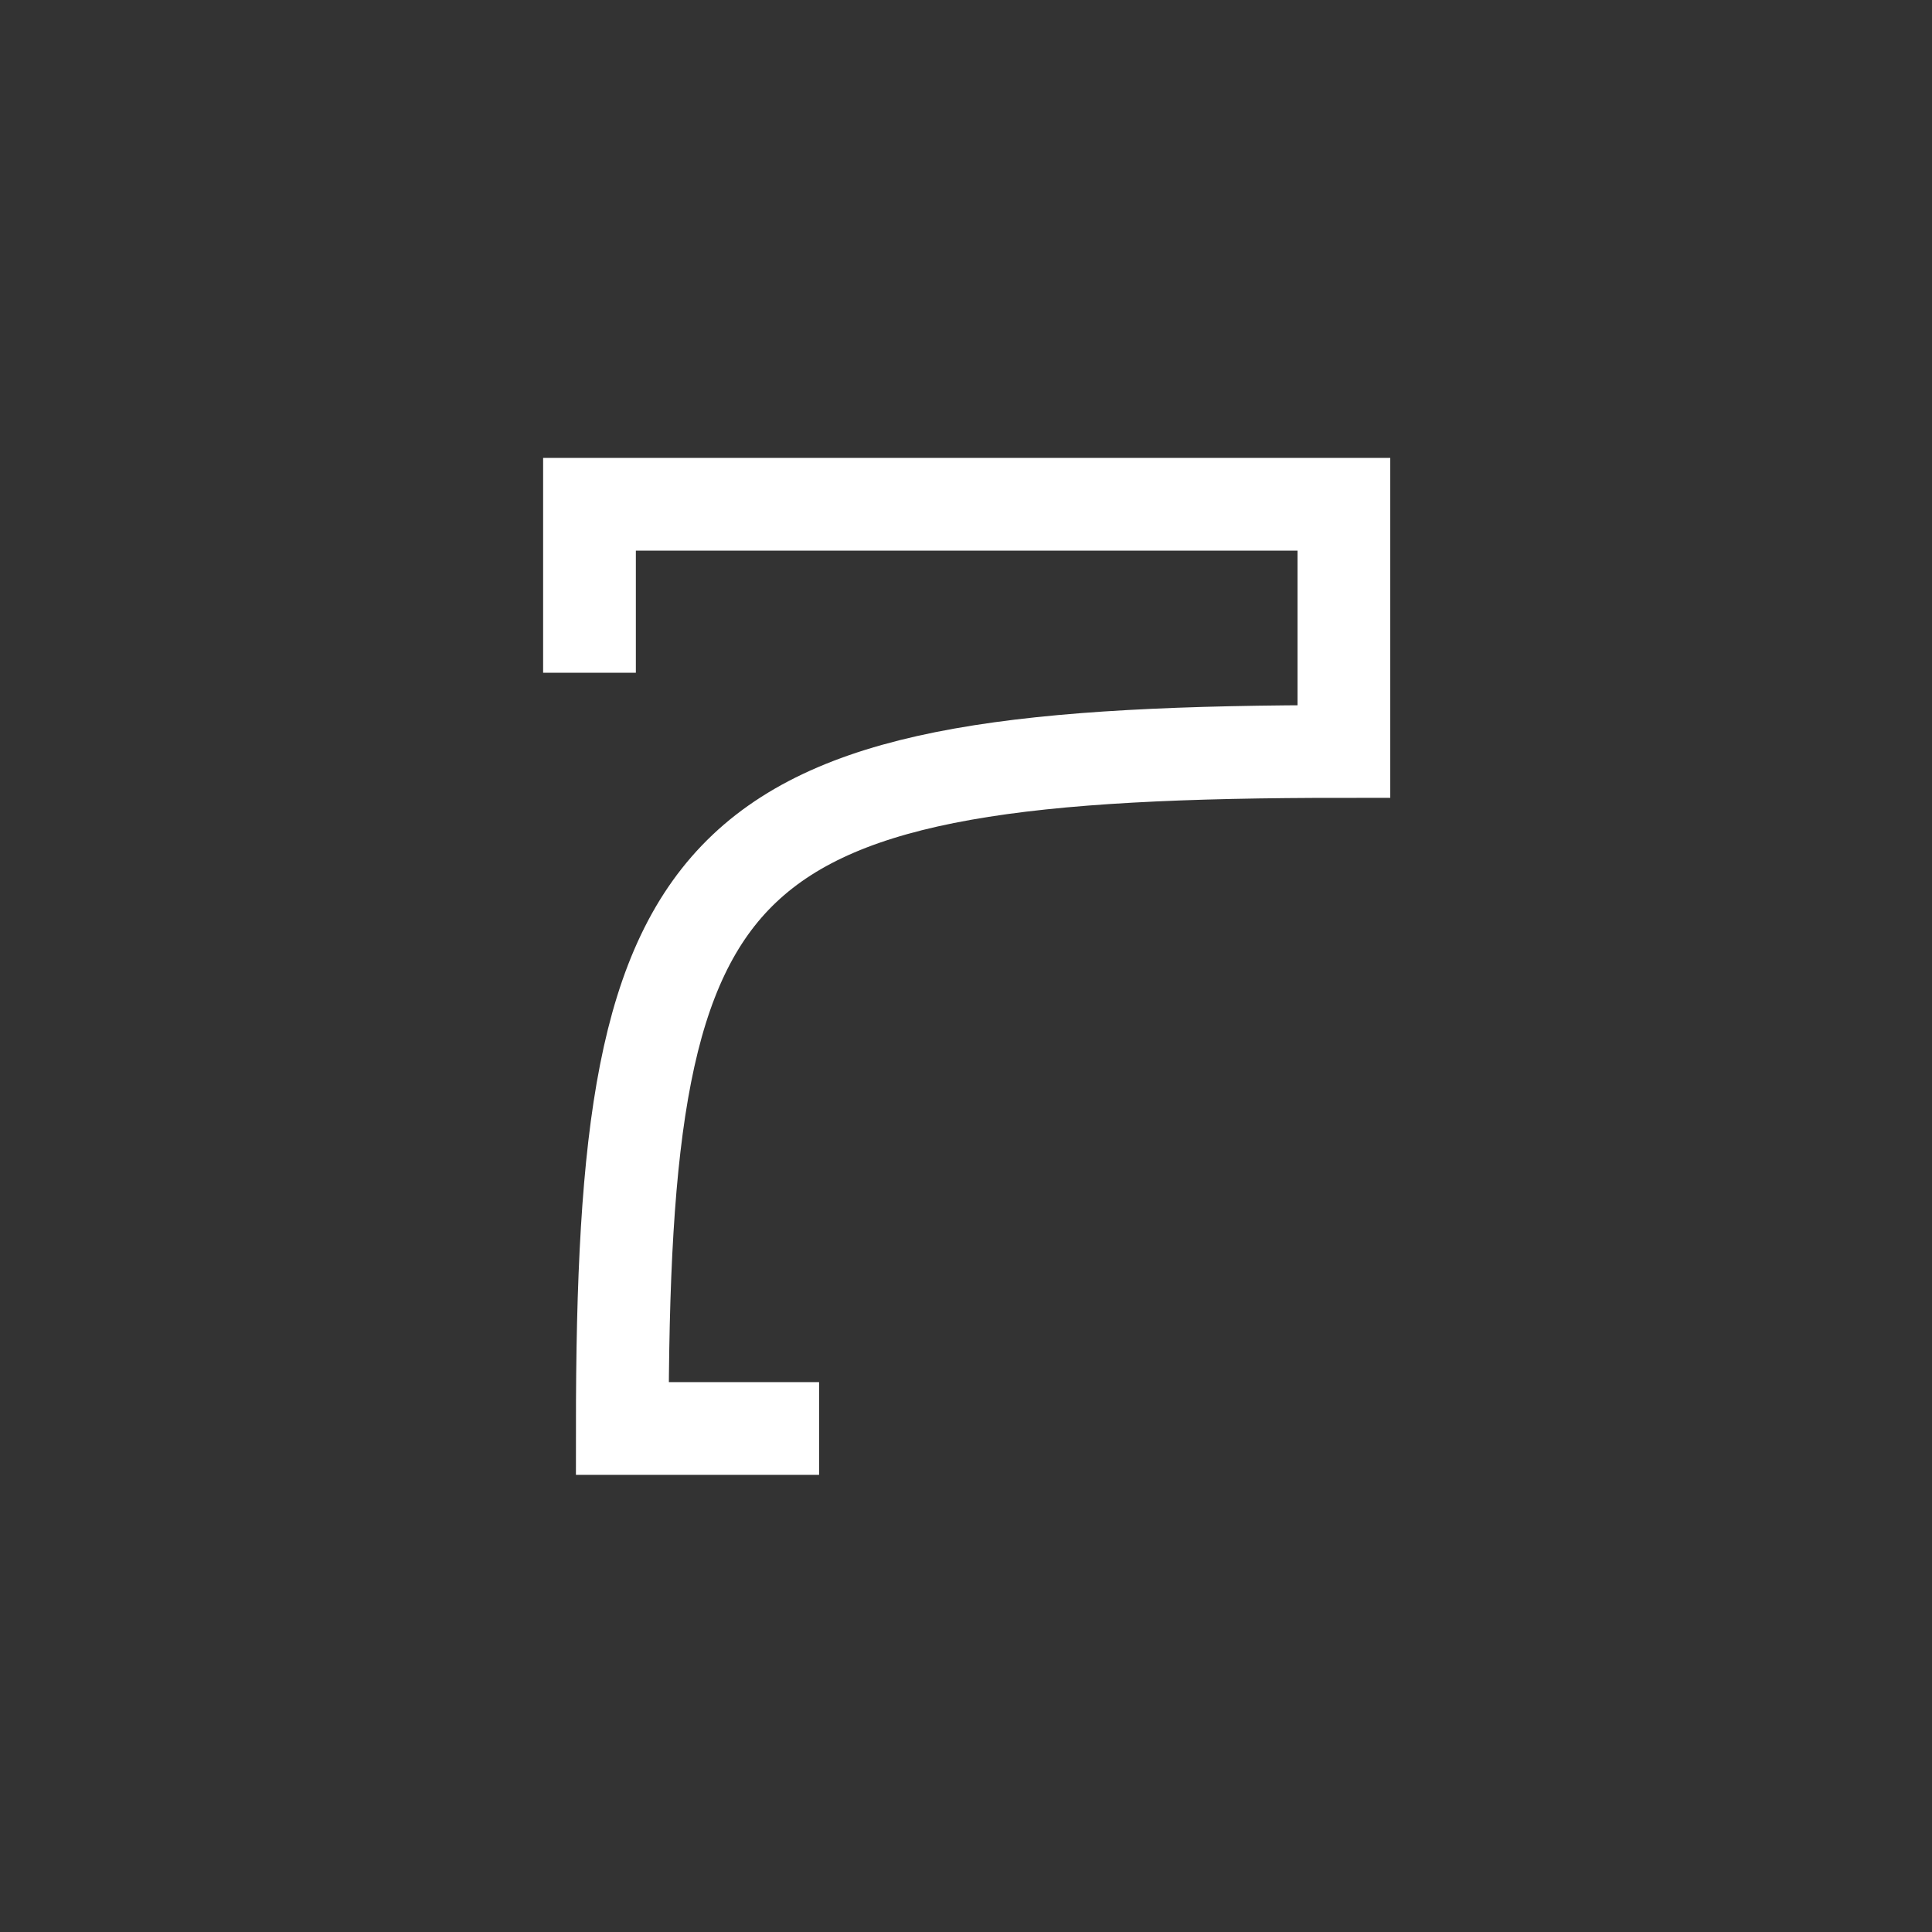 <?xml version="1.0" encoding="utf-8"?>
<!-- Generator: Adobe Illustrator 24.1.0, SVG Export Plug-In . SVG Version: 6.00 Build 0)  -->
<svg version="1.1" xmlns="http://www.w3.org/2000/svg" xmlns:xlink="http://www.w3.org/1999/xlink" x="0px" y="0px"
	 viewBox="0 0 1000 1000" style="enable-background:new 0 0 1000 1000;" xml:space="preserve">
<rect x="0" y="0" width="1000" height="1000" fill="#333333" stroke="none"/>
<style type="text/css">
	.st0{display:none;}
	.st1{display:inline;fill:url(#SVGID_1_);}
	.st2{display:inline;fill:none;stroke:#FFFFFF;stroke-width:48;stroke-miterlimit:10;}
	.st3{fill:none;stroke:#FFFFFF;stroke-width:48;stroke-miterlimit:10;}
</style>
<g id="Layer_2" class="st0">
	
		<radialGradient id="SVGID_1_" cx="500.062" cy="500.434" r="895.056" gradientTransform="matrix(0.805 0 0 0.453 97.374 273.149)" gradientUnits="userSpaceOnUse">
		<stop  offset="0" style="stop-color:#3EB1DD"/>
		<stop  offset="0.774" style="stop-color:#3D8BDD"/>
	</radialGradient>
	<rect x="0" class="st1" width="1000" height="1000"/>
</g>
<g id="Layer_14" class="st0">
	<polyline class="st2" points="292.06,254.43 408.06,254.43 408.06,756.43 	"/>
	<path class="st2" d="M513.58,448.27c0-217.06,263.44-243.67,263.42-11.34c-0.02,216.15-277.21-20.07-277.21,205.93v89.68H773.9
		v-79.49"/>
</g>
<g id="Layer_3" class="st0">
	<polyline class="st2" points="292.06,254.43 408.06,254.43 408.06,756.43 	"/>
	<polyline class="st2" points="507,254 623,254 623,756 	"/>
</g>
<g id="Layer_1" class="st0">
	<polyline class="st2" points="136.06,253.43 252.06,253.43 252.06,755.43 	"/>
	<circle class="st2" cx="611.09" cy="492.34" r="212.76"/>
</g>
<g id="Layer_13" class="st0">
	<circle class="st2" cx="498.96" cy="453.51" r="158.53"/>
	<path class="st2" d="M682.33,453.51c0,254.58-28.43,289.8-198.39,282.41"/>
</g>
<g id="Layer_12" class="st0">
	<circle class="st2" cx="500.44" cy="606.06" r="129.56"/>
	<circle class="st2" cx="498.25" cy="369.36" r="89.15"/>
</g>
<g id="Layer_11">
	<path class="st3" d="M305.12,348.22V261h390.47v127.96c-329.35,0-373.49,44.67-373.49,350.43h101.86"/>
</g>
<g id="Layer_5" class="st0">
	<circle class="st2" cx="494.26" cy="546.28" r="158.53"/>
	<path class="st2" d="M310.89,546.28c0-254.58,28.43-289.8,198.39-282.41"/>
</g>
<g id="Layer_6" class="st0">
	<path class="st2" d="M544.29,261.99c0,0-105,0.26-153,0.26v121.71c398.05-1.4,422,379.03-0.58,351.81l-0.42-72.77"/>
</g>
<g id="Layer_10" class="st0">
	<line class="st2" x1="577.59" y1="383.5" x2="577.59" y2="763.78"/>
	<path class="st2" d="M480.5,234.75C480.5,412,474.52,474,331.11,474v82.18H699"/>
</g>
<g id="Layer_7" class="st0">
	<path class="st2" d="M323.49,295.99h72.8c81.85,0,148.2,66.35,148.2,148.2v55.9"/>
	<path class="st2" d="M352.89,496.59h227.5c63.9,0,115.7,51.8,115.7,115.7s-51.8,115.7-115.7,115.7h-208"/>
</g>
<g id="Layer_8" class="st0">
	<path class="st2" d="M393.58,441.7c0-217.06,263.44-243.67,263.42-11.34c-0.02,216.15-277.21-20.07-277.21,205.93v89.68H653.9
		v-79.49"/>
</g>
<g id="Layer_9" class="st0">
	<polyline class="st2" points="408,254 524,254 524,756 	"/>
</g>
<g id="Layer_4" class="st0">
	<circle class="st2" cx="496.76" cy="496.86" r="212.76"/>
</g>
</svg>
